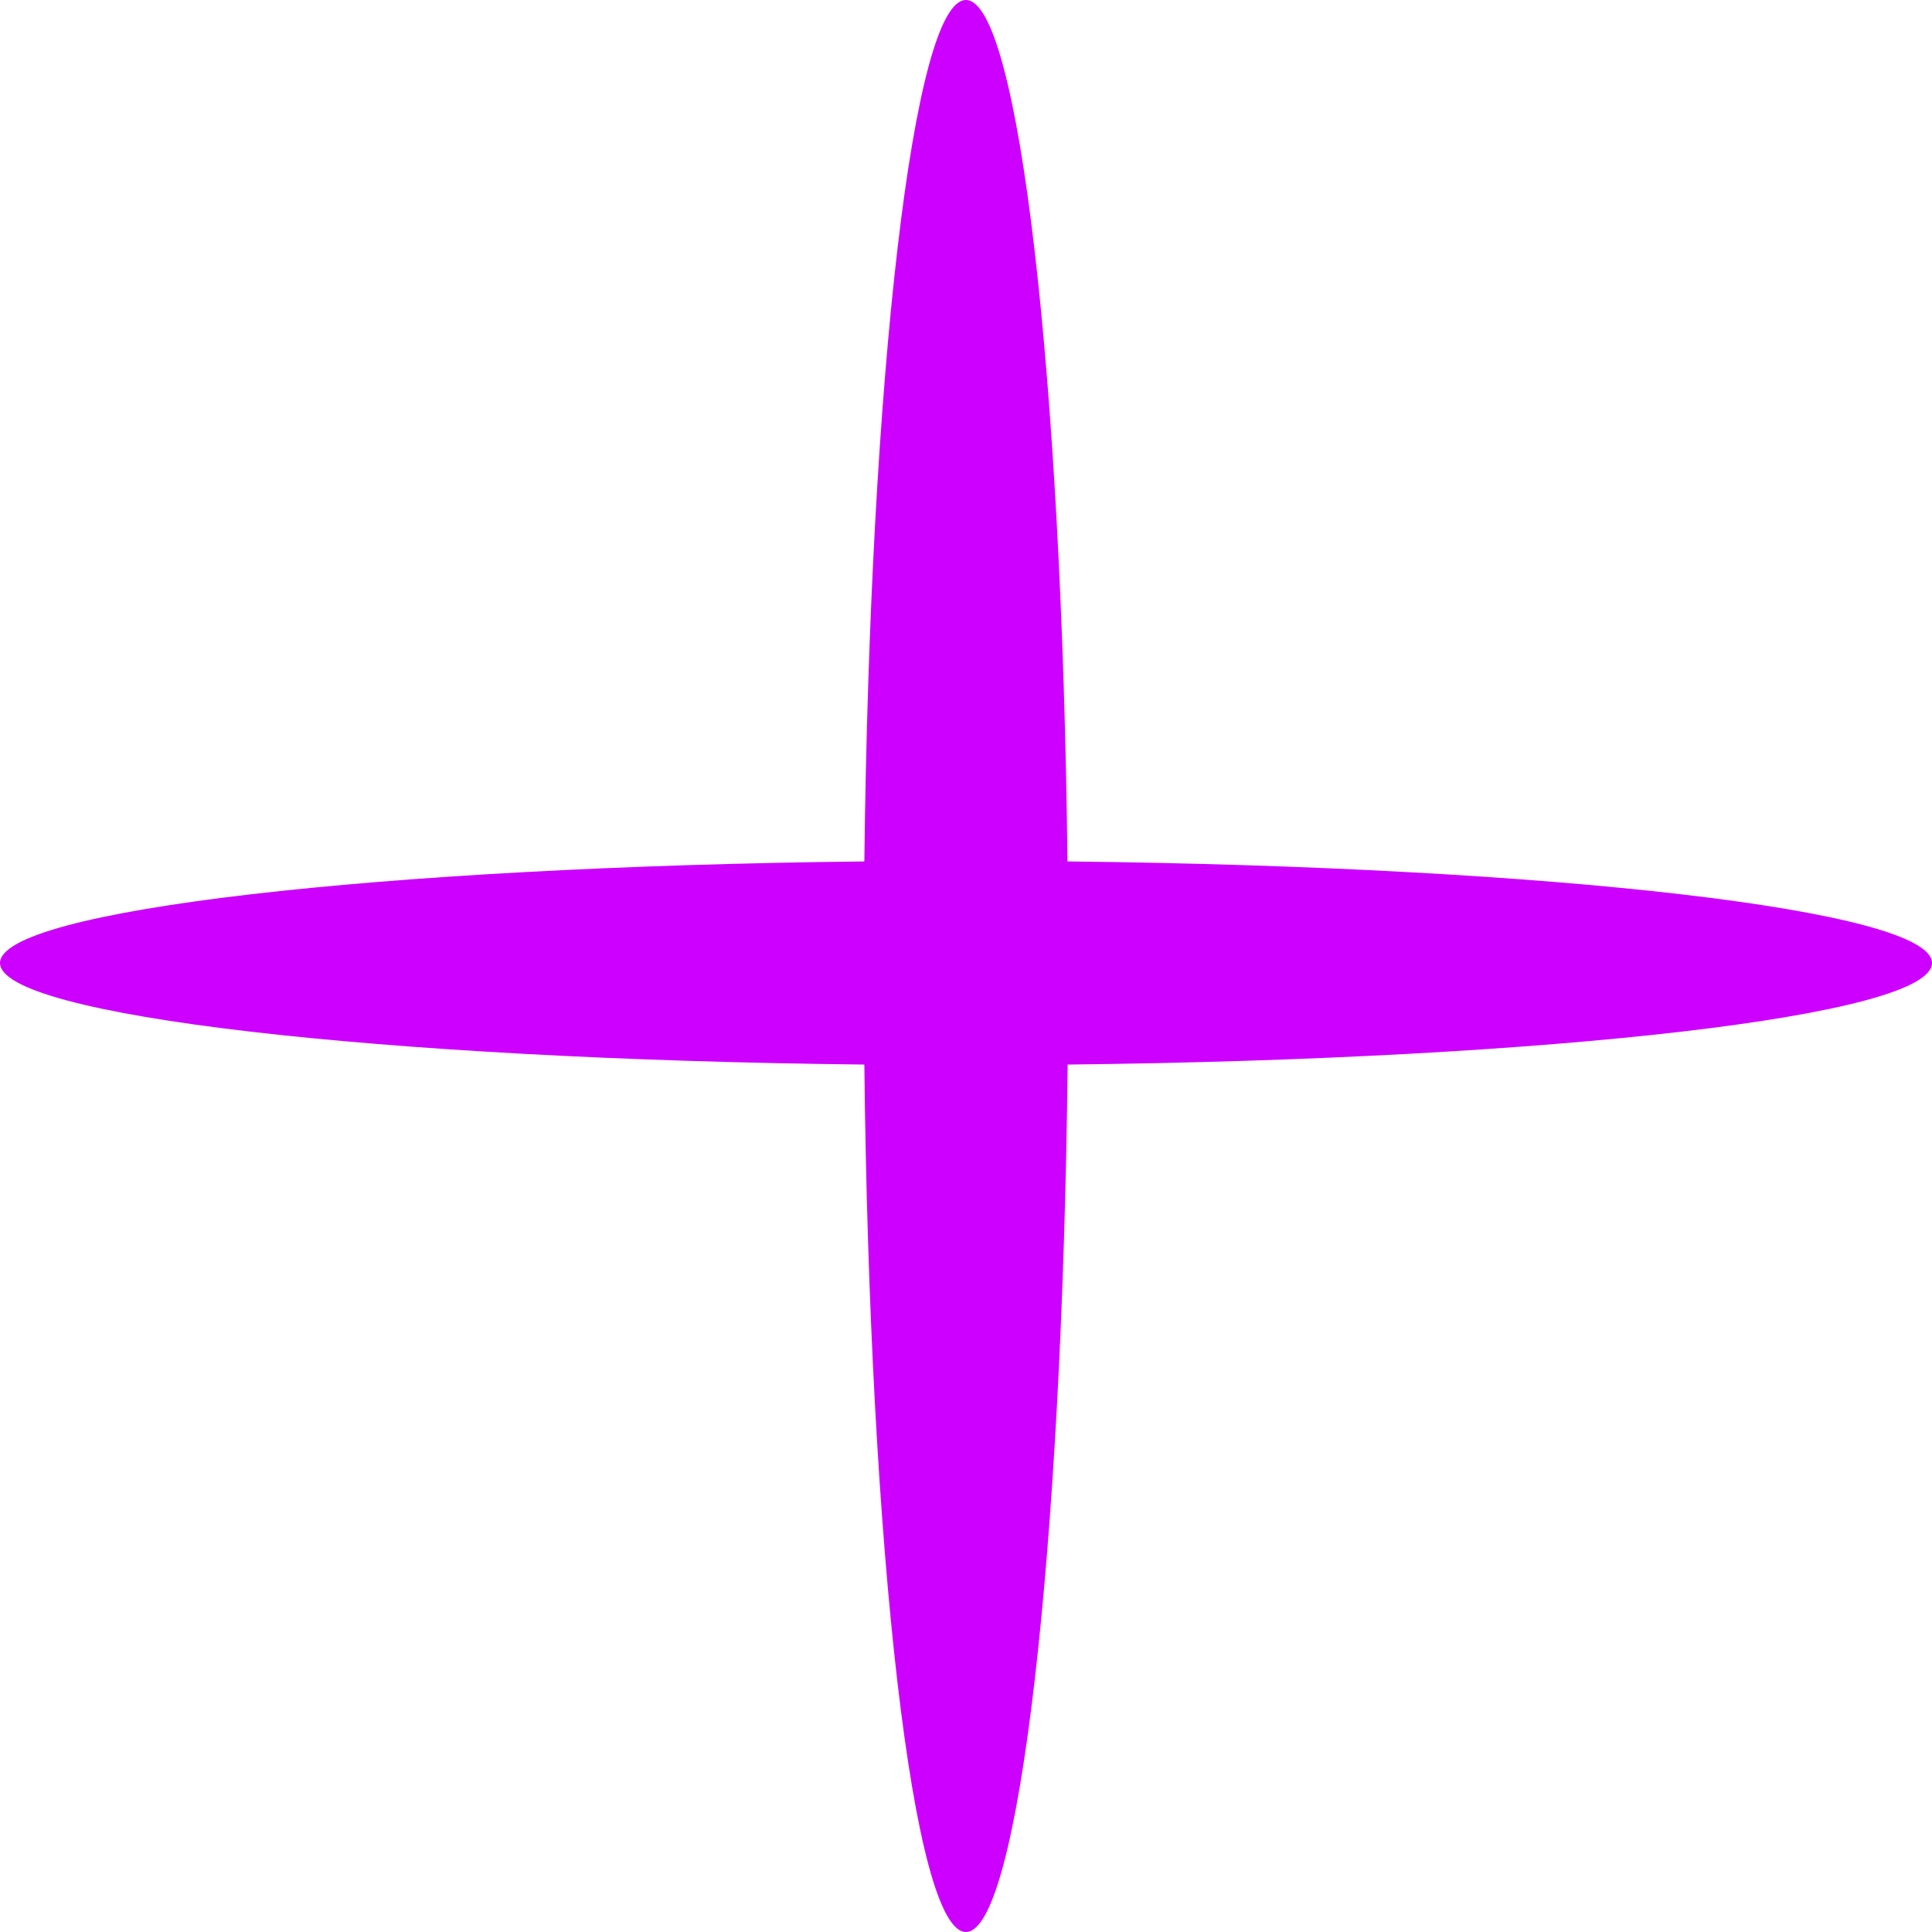 <svg id="Layer_1" data-name="Layer 1" xmlns="http://www.w3.org/2000/svg" viewBox="0 0 112.61 112.61"><defs><style>.cls-1{fill:#cd00ff;}</style></defs><path class="cls-1" d="M112.61,56.13c0-3.08-22.07-5.61-50.39-5.92C61.9,22,59.38,0,56.3,0s-5.59,22-5.92,50.21C22.07,50.52,0,53.05,0,56.13s22.07,5.61,50.38,5.92c.31,28.4,2.84,50.56,5.92,50.56s5.62-22.16,5.93-50.56C90.54,61.74,112.61,59.21,112.61,56.13Z"/></svg>